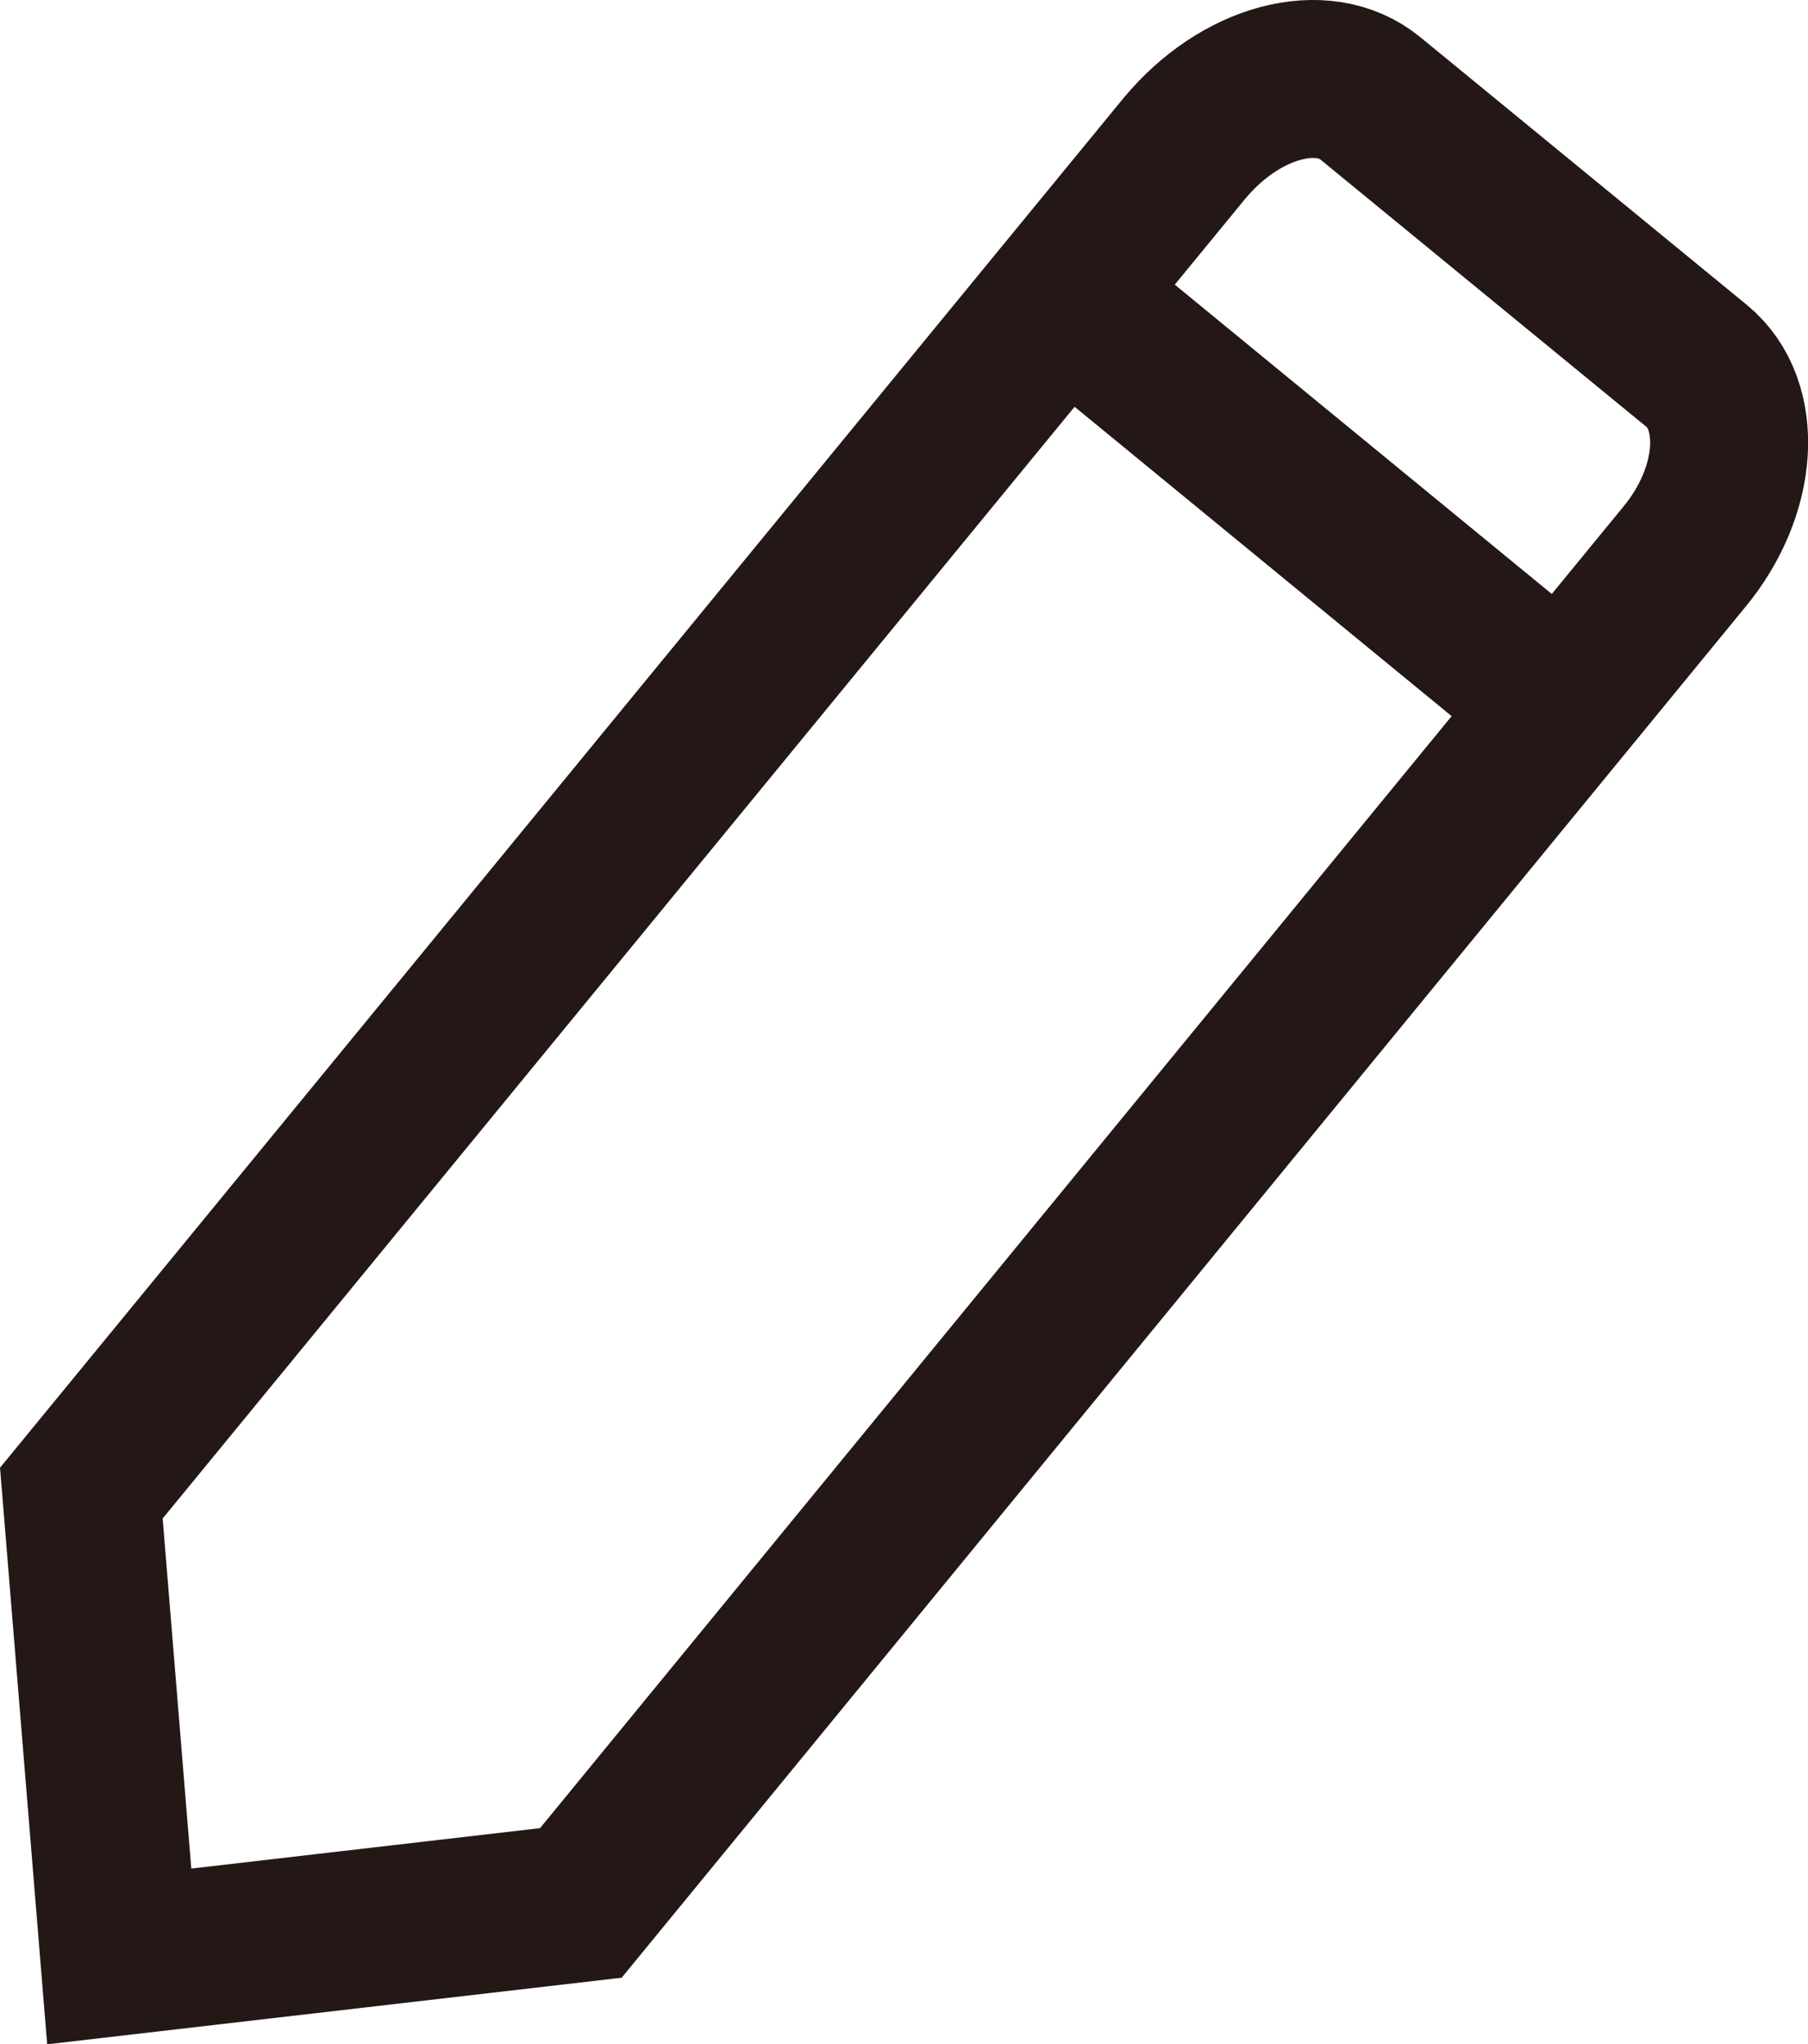 <svg xmlns="http://www.w3.org/2000/svg" viewBox="0 0 64.9 73.37"><defs><style>.cls-1{fill:none;stroke:#231815;stroke-miterlimit:10;stroke-width:5.67px;}</style></defs><g id="레이어_2" data-name="레이어 2"><g id="레이어_1-2" data-name="레이어 1"><path class="cls-1" d="M60.45,20,20.85,68.3,4.28,70.22,2.92,53.59,42.52,5.32c2-2.4,4.95-3.2,6.67-1.79l11.71,9.6C62.62,14.54,62.42,17.63,60.45,20Z"/><line class="cls-1" x1="56.11" y1="25.32" x2="38.18" y2="10.61"/></g></g></svg>